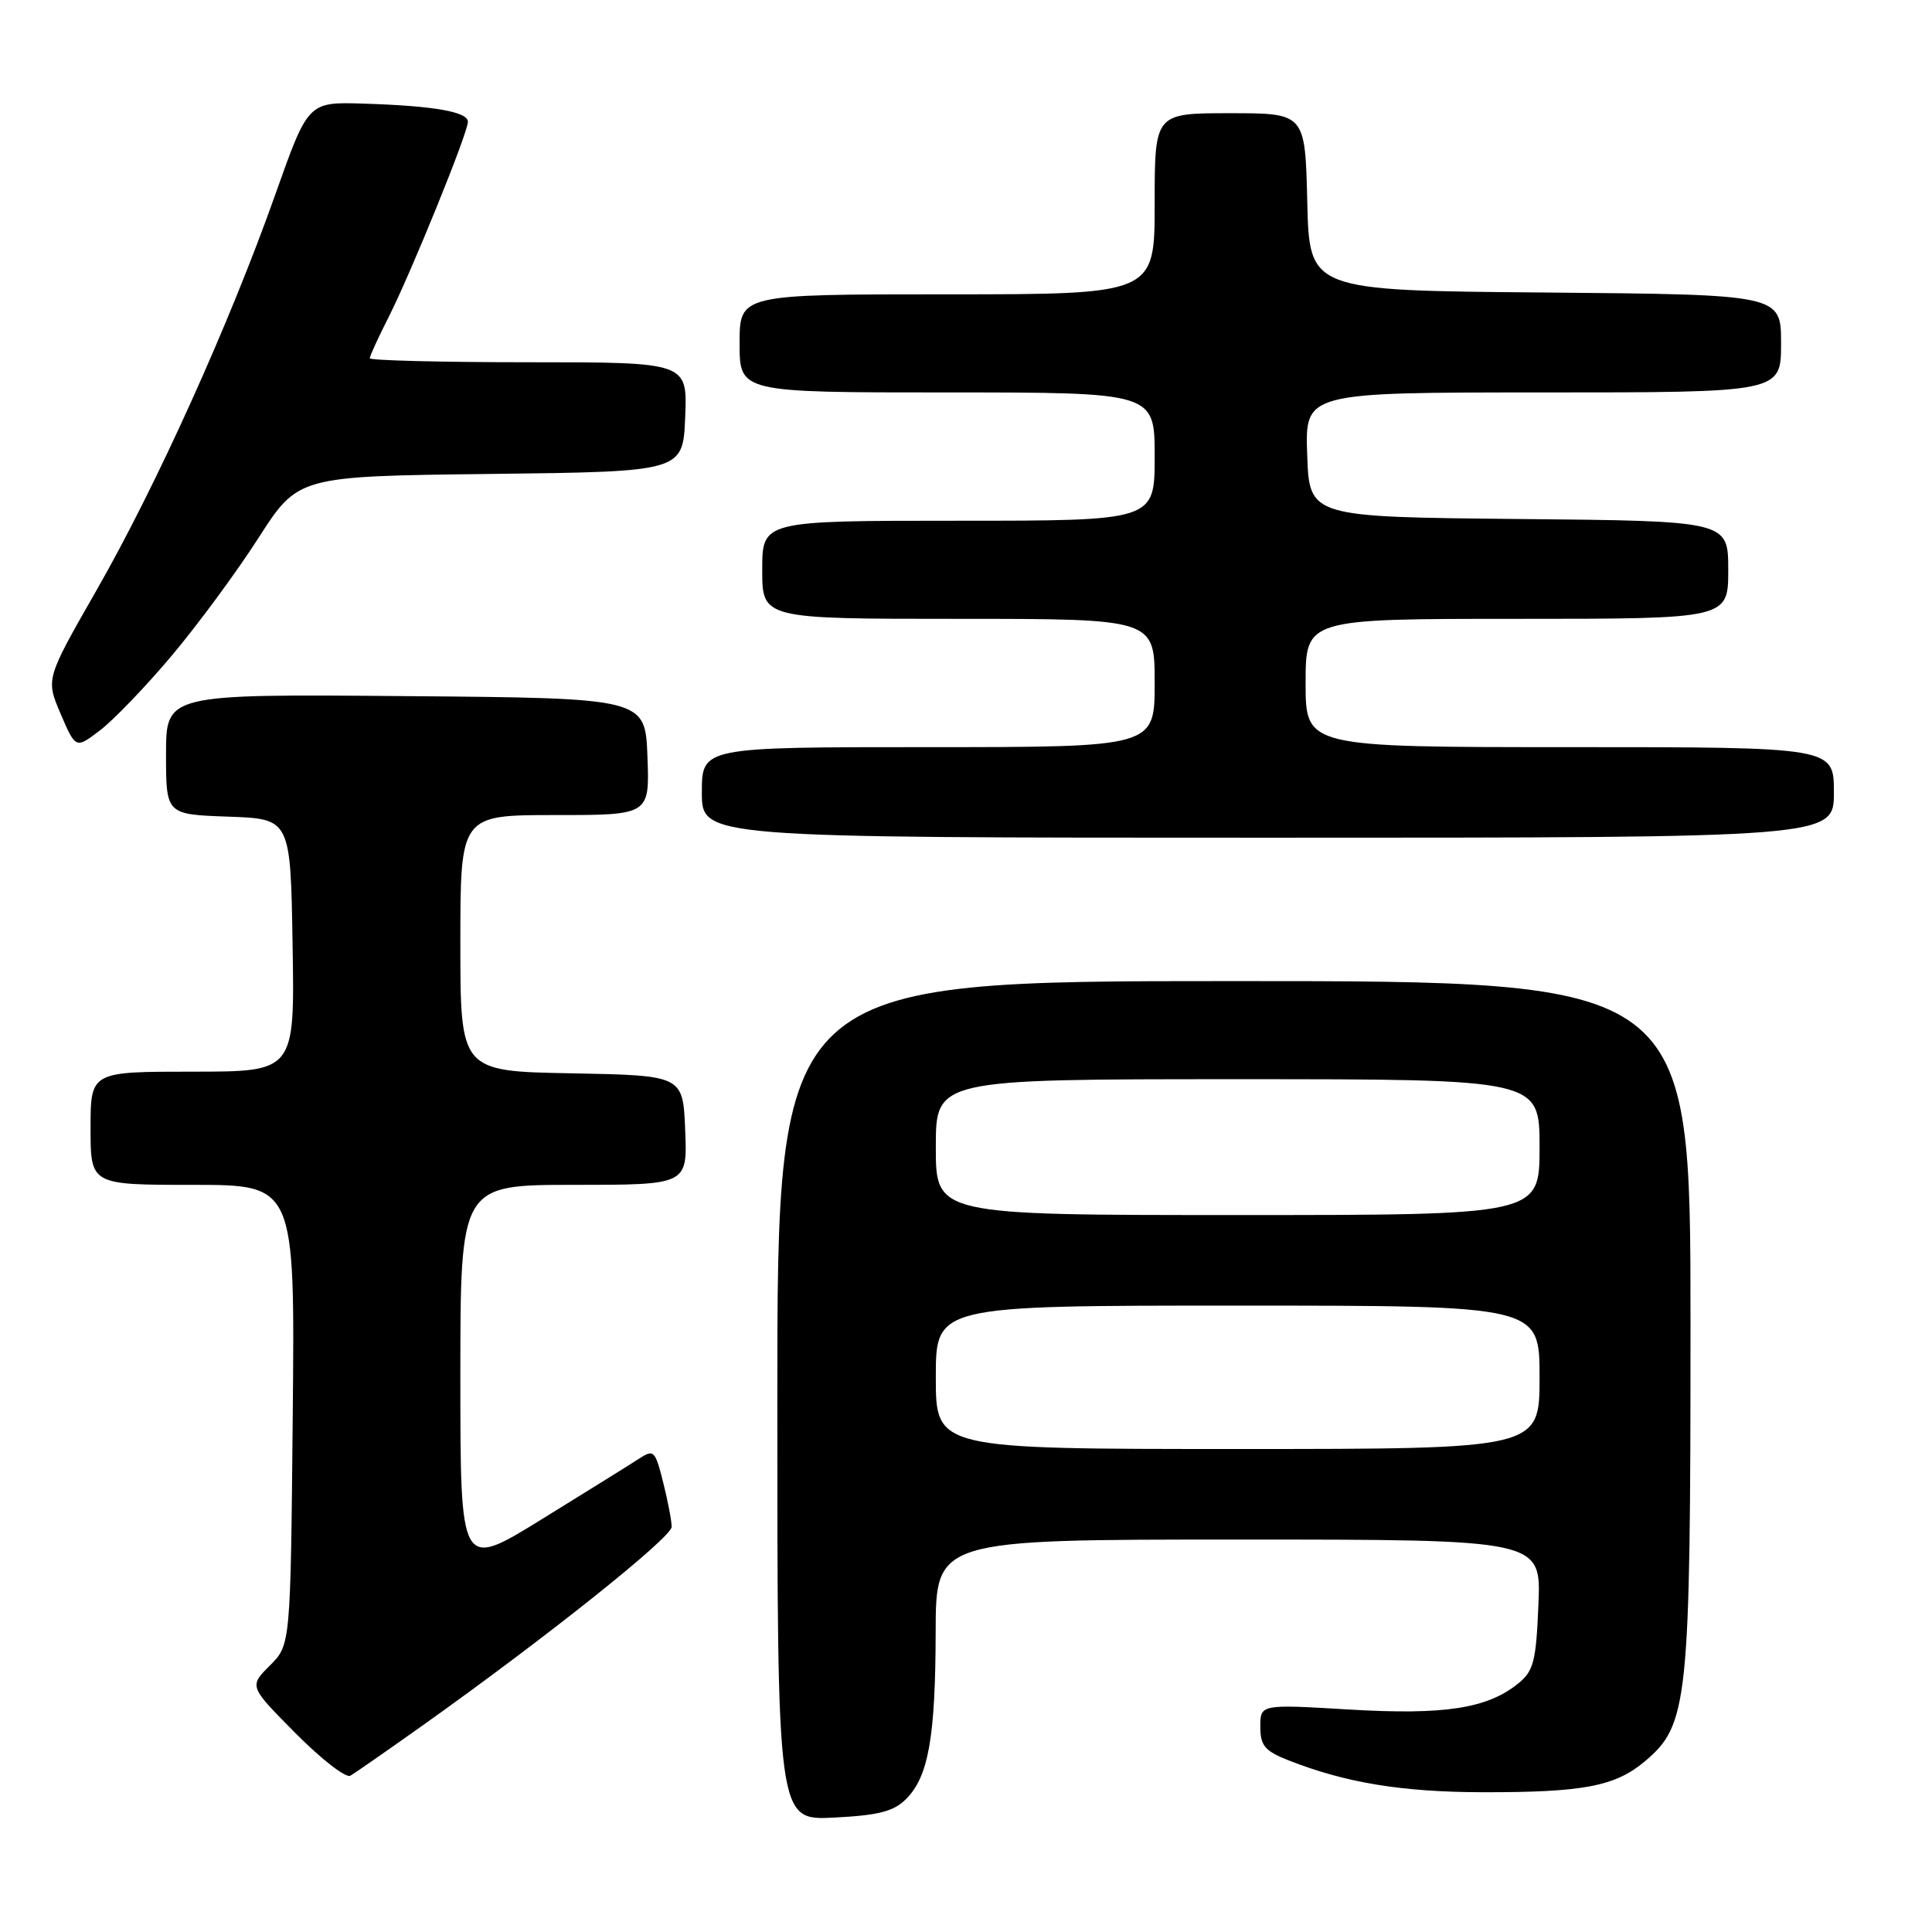 <?xml version="1.0" encoding="UTF-8" standalone="no"?>
<!DOCTYPE svg PUBLIC "-//W3C//DTD SVG 1.1//EN" "http://www.w3.org/Graphics/SVG/1.1/DTD/svg11.dtd" >
<svg xmlns="http://www.w3.org/2000/svg" xmlns:xlink="http://www.w3.org/1999/xlink" version="1.1" viewBox="0 0 256 256">
 <g >
 <path fill="currentColor"
d=" M 120.06 238.38 C 123.03 235.41 123.95 230.22 123.98 216.25 C 124.00 204.00 124.00 204.00 164.10 204.00 C 204.21 204.00 204.21 204.00 203.85 212.59 C 203.54 220.16 203.22 221.40 201.16 223.08 C 197.05 226.40 191.38 227.27 178.75 226.52 C 167.00 225.82 167.00 225.82 167.00 228.80 C 167.00 231.32 167.59 232.01 170.75 233.26 C 178.34 236.24 185.77 237.46 196.50 237.48 C 209.81 237.50 214.01 236.70 217.95 233.39 C 223.70 228.55 224.00 225.64 224.00 175.32 C 224.00 130.00 224.00 130.00 163.50 130.00 C 103.00 130.00 103.00 130.00 103.00 185.61 C 103.00 241.22 103.00 241.22 110.49 240.84 C 116.42 240.54 118.42 240.03 120.06 238.38 Z  M 56.00 228.63 C 72.31 217.03 89.00 203.73 89.00 202.31 C 89.00 201.53 88.49 198.87 87.87 196.41 C 86.80 192.16 86.64 192.00 84.62 193.32 C 83.46 194.08 77.66 197.68 71.75 201.33 C 61.00 207.97 61.00 207.97 61.00 182.48 C 61.00 157.00 61.00 157.00 76.04 157.00 C 91.09 157.00 91.09 157.00 90.79 149.75 C 90.50 142.50 90.50 142.50 75.75 142.22 C 61.00 141.95 61.00 141.95 61.00 124.97 C 61.00 108.00 61.00 108.00 73.54 108.00 C 86.08 108.00 86.08 108.00 85.79 100.25 C 85.50 92.50 85.50 92.50 53.75 92.24 C 22.00 91.97 22.00 91.97 22.00 99.95 C 22.00 107.92 22.00 107.92 30.25 108.21 C 38.50 108.50 38.50 108.50 38.77 125.25 C 39.05 142.00 39.05 142.00 25.52 142.00 C 12.00 142.00 12.00 142.00 12.00 149.50 C 12.00 157.00 12.00 157.00 25.54 157.00 C 39.08 157.00 39.08 157.00 38.79 187.48 C 38.50 217.96 38.50 217.96 35.75 220.70 C 33.00 223.45 33.00 223.45 39.18 229.68 C 42.57 233.10 45.83 235.63 46.42 235.29 C 47.02 234.95 51.33 231.95 56.00 228.63 Z  M 243.00 105.00 C 243.00 99.00 243.00 99.00 208.00 99.00 C 173.00 99.00 173.00 99.00 173.00 90.50 C 173.00 82.00 173.00 82.00 201.00 82.00 C 229.00 82.00 229.00 82.00 229.00 75.52 C 229.00 69.03 229.00 69.03 201.25 68.77 C 173.50 68.50 173.50 68.50 173.21 60.25 C 172.92 52.00 172.92 52.00 204.46 52.00 C 236.00 52.00 236.00 52.00 236.00 45.51 C 236.00 39.03 236.00 39.03 204.75 38.76 C 173.50 38.50 173.50 38.50 173.22 26.75 C 172.94 15.00 172.94 15.00 162.97 15.00 C 153.00 15.00 153.00 15.00 153.00 27.00 C 153.00 39.00 153.00 39.00 125.50 39.00 C 98.00 39.00 98.00 39.00 98.00 45.50 C 98.00 52.00 98.00 52.00 125.50 52.00 C 153.00 52.00 153.00 52.00 153.00 60.50 C 153.00 69.00 153.00 69.00 127.00 69.00 C 101.00 69.00 101.00 69.00 101.00 75.50 C 101.00 82.00 101.00 82.00 127.00 82.00 C 153.00 82.00 153.00 82.00 153.00 90.50 C 153.00 99.00 153.00 99.00 123.00 99.00 C 93.00 99.00 93.00 99.00 93.00 105.00 C 93.00 111.00 93.00 111.00 168.00 111.00 C 243.00 111.00 243.00 111.00 243.00 105.00 Z  M 22.73 86.91 C 26.16 82.84 31.34 75.82 34.23 71.31 C 39.50 63.10 39.50 63.10 65.00 62.80 C 90.50 62.50 90.50 62.50 90.79 55.25 C 91.09 48.00 91.09 48.00 70.04 48.00 C 58.47 48.00 49.00 47.76 49.00 47.47 C 49.00 47.17 50.11 44.74 51.48 42.05 C 54.48 36.12 62.00 17.61 62.00 16.14 C 62.00 14.81 57.50 14.02 48.16 13.73 C 40.83 13.50 40.83 13.50 36.49 25.74 C 30.43 42.86 20.70 64.40 12.78 78.23 C 6.06 89.97 6.06 89.97 8.04 94.60 C 10.03 99.23 10.03 99.23 13.26 96.77 C 15.04 95.41 19.31 90.98 22.73 86.91 Z  M 124.00 182.50 C 124.00 173.00 124.00 173.00 164.00 173.00 C 204.00 173.00 204.00 173.00 204.00 182.50 C 204.00 192.00 204.00 192.00 164.00 192.00 C 124.00 192.00 124.00 192.00 124.00 182.50 Z  M 124.00 152.00 C 124.00 143.00 124.00 143.00 164.00 143.00 C 204.00 143.00 204.00 143.00 204.00 152.00 C 204.00 161.00 204.00 161.00 164.00 161.00 C 124.00 161.00 124.00 161.00 124.00 152.00 Z "/>
</g>
</svg>